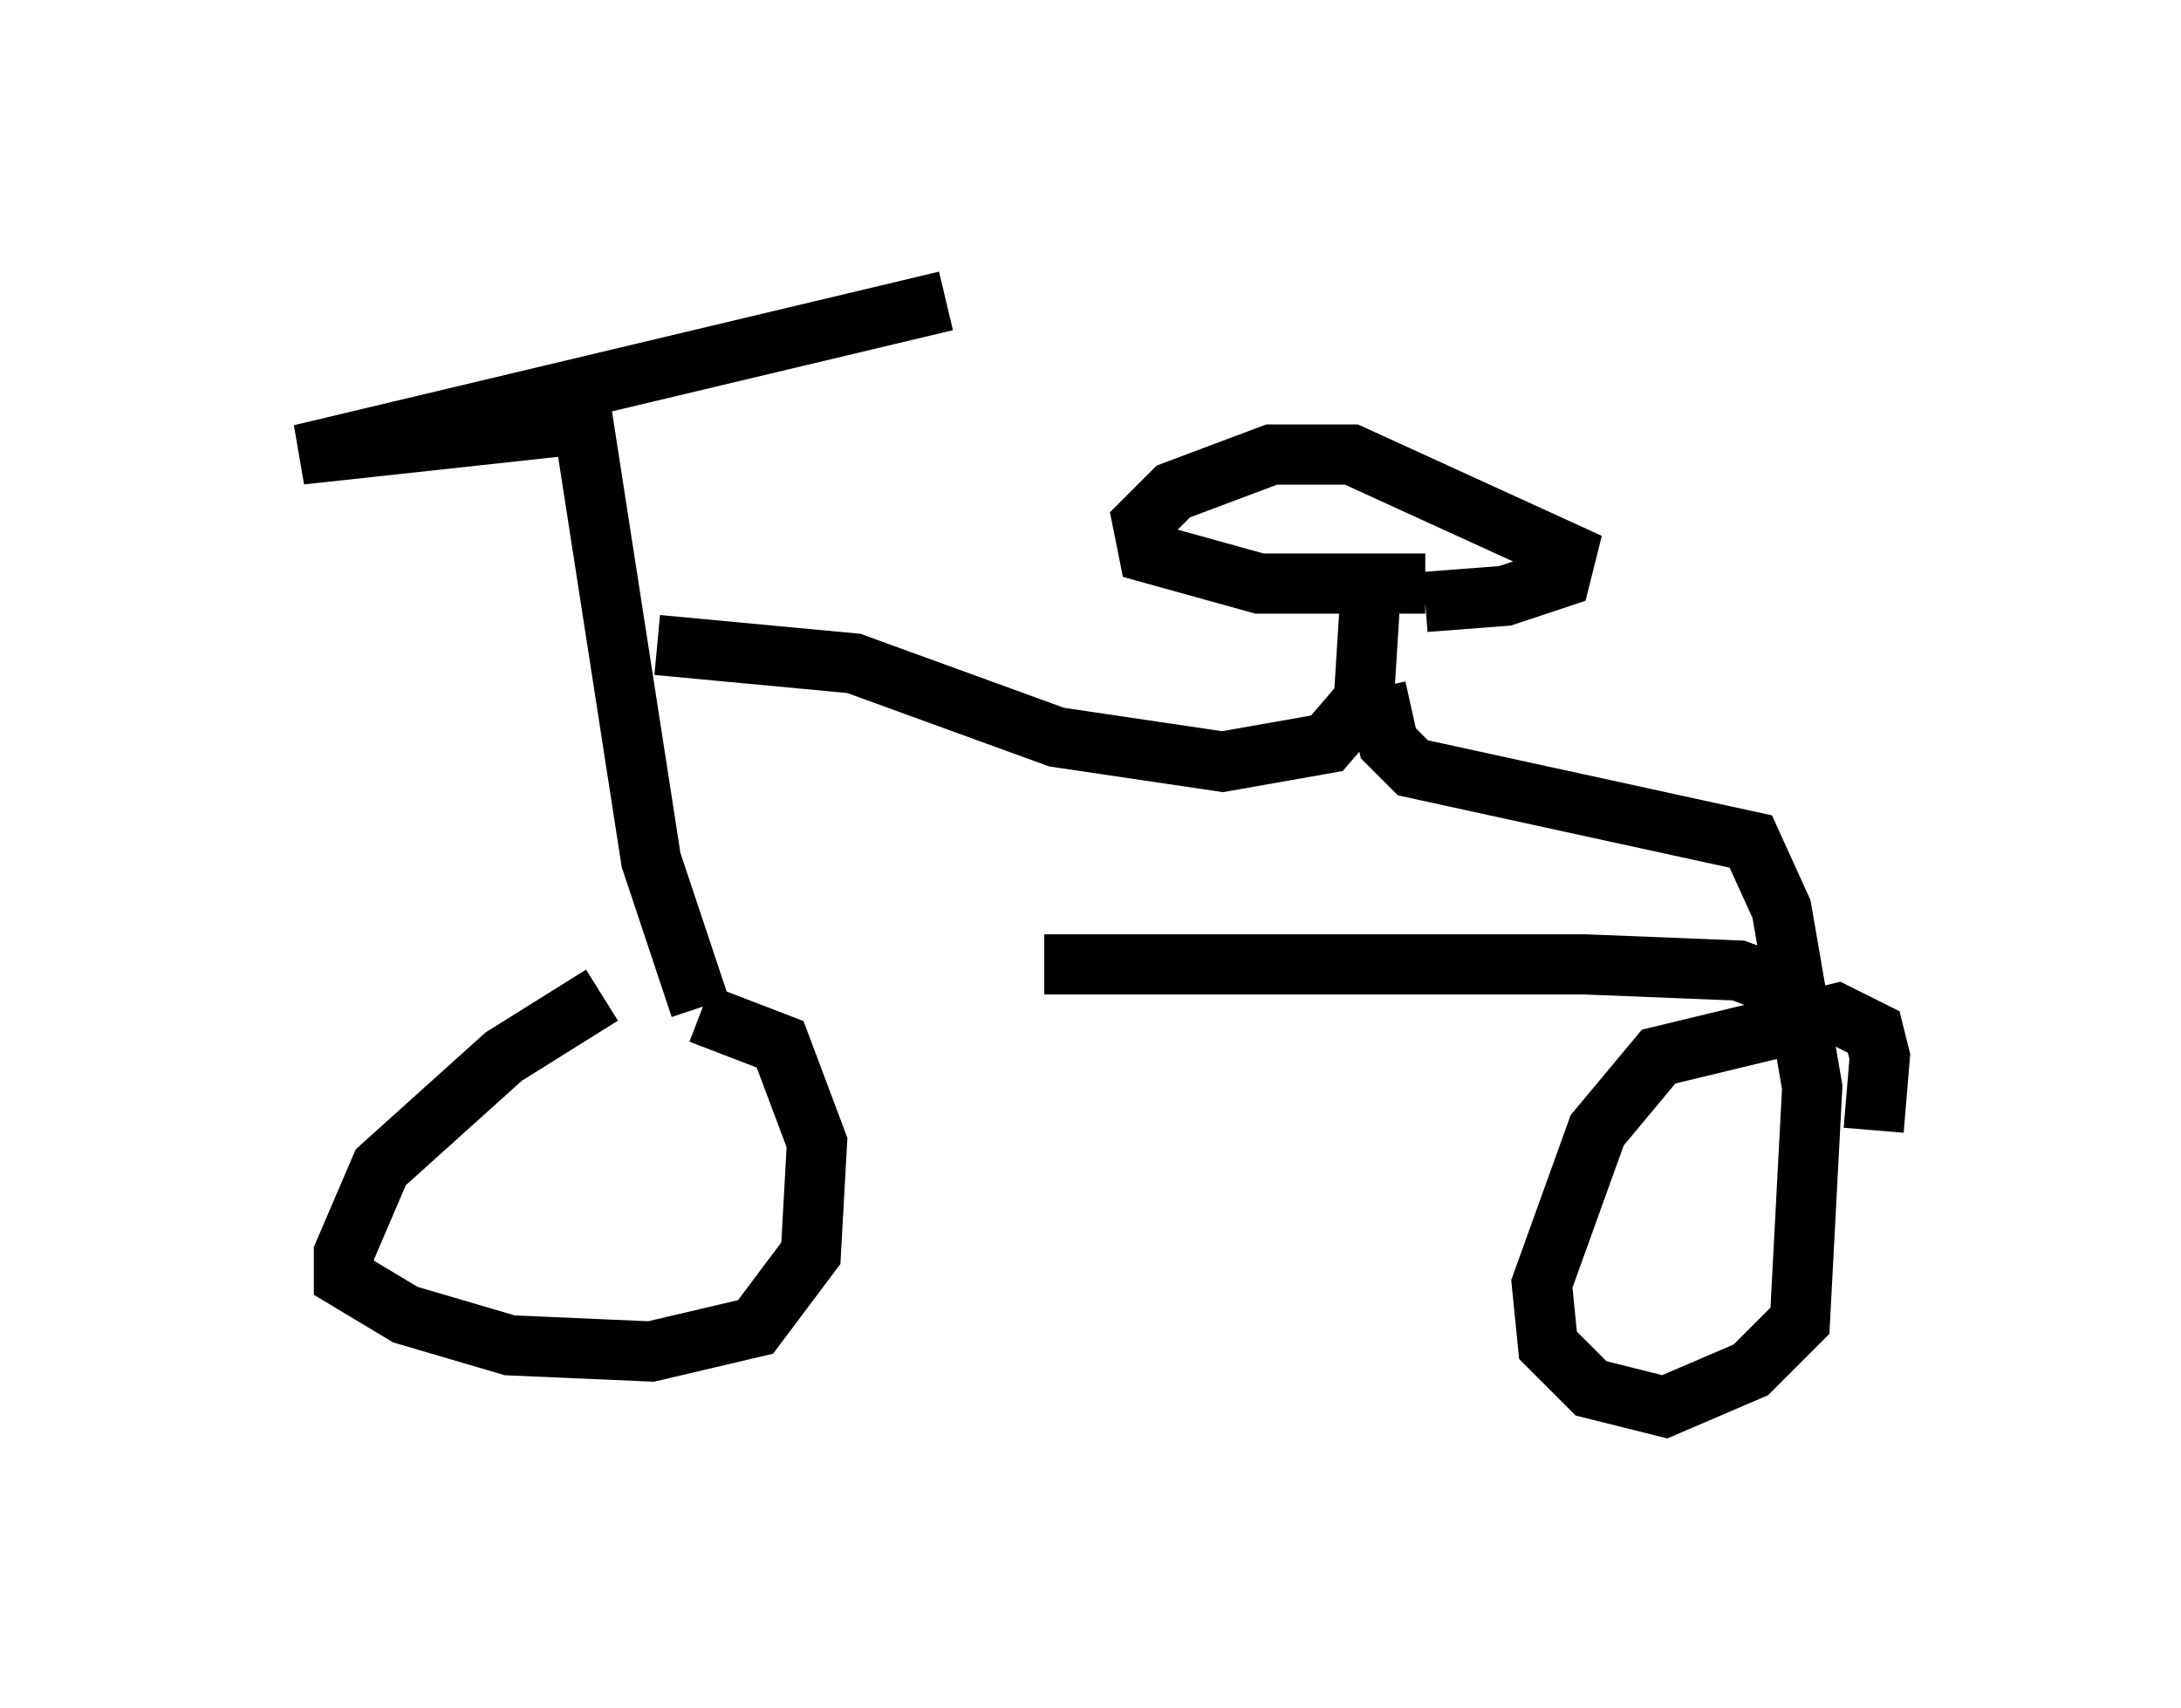 <?xml version="1.0" encoding="utf-8" ?>
<svg baseProfile="full" height="28.375" version="1.1" width="36.236" xmlns="http://www.w3.org/2000/svg" xmlns:ev="http://www.w3.org/2001/xml-events" xmlns:xlink="http://www.w3.org/1999/xlink"><defs /><rect fill="white" height="28.375" width="36.236" x="0" y="0" /><path d="M12.452, 16.331 m-2.45, 0.204 l-1.633, 1.021 -2.042, 1.838 l-0.613, 1.429 0.0, 0.408 l1.021, 0.613 1.735, 0.51 l2.348, 0.102 1.735, -0.408 l0.919, -1.225 0.102, -1.838 l-0.613, -1.633 -1.327, -0.51 m0.0, -0.102 l-0.817, -2.45 -1.123, -7.248 l-4.696, 0.51 10.719, -2.552 m-4.798, 5.717 l3.267, 0.306 3.369, 1.225 l2.756, 0.408 1.735, -0.306 l0.613, -0.715 0.102, -1.633 m0.919, -0.306 l-2.756, 0.0 -1.838, -0.51 l-0.102, -0.51 0.51, -0.51 l1.633, -0.613 1.327, 0.0 l3.573, 1.633 -0.102, 0.408 l-0.919, 0.306 -1.327, 0.102 m-0.817, 1.429 l0.204, 0.919 0.408, 0.408 l5.615, 1.225 0.51, 1.123 l0.51, 2.96 -0.204, 3.879 l-0.817, 0.817 -1.429, 0.613 l-1.225, -0.306 -0.715, -0.715 l-0.102, -1.021 0.919, -2.552 l1.021, -1.225 2.96, -0.715 l0.613, 0.306 0.102, 0.408 l-0.102, 1.225 m-1.429, -2.348 l-0.817, -0.306 -2.552, -0.102 l-8.983, 0.0 " fill="none" stroke="black" stroke-width="1" /></svg>